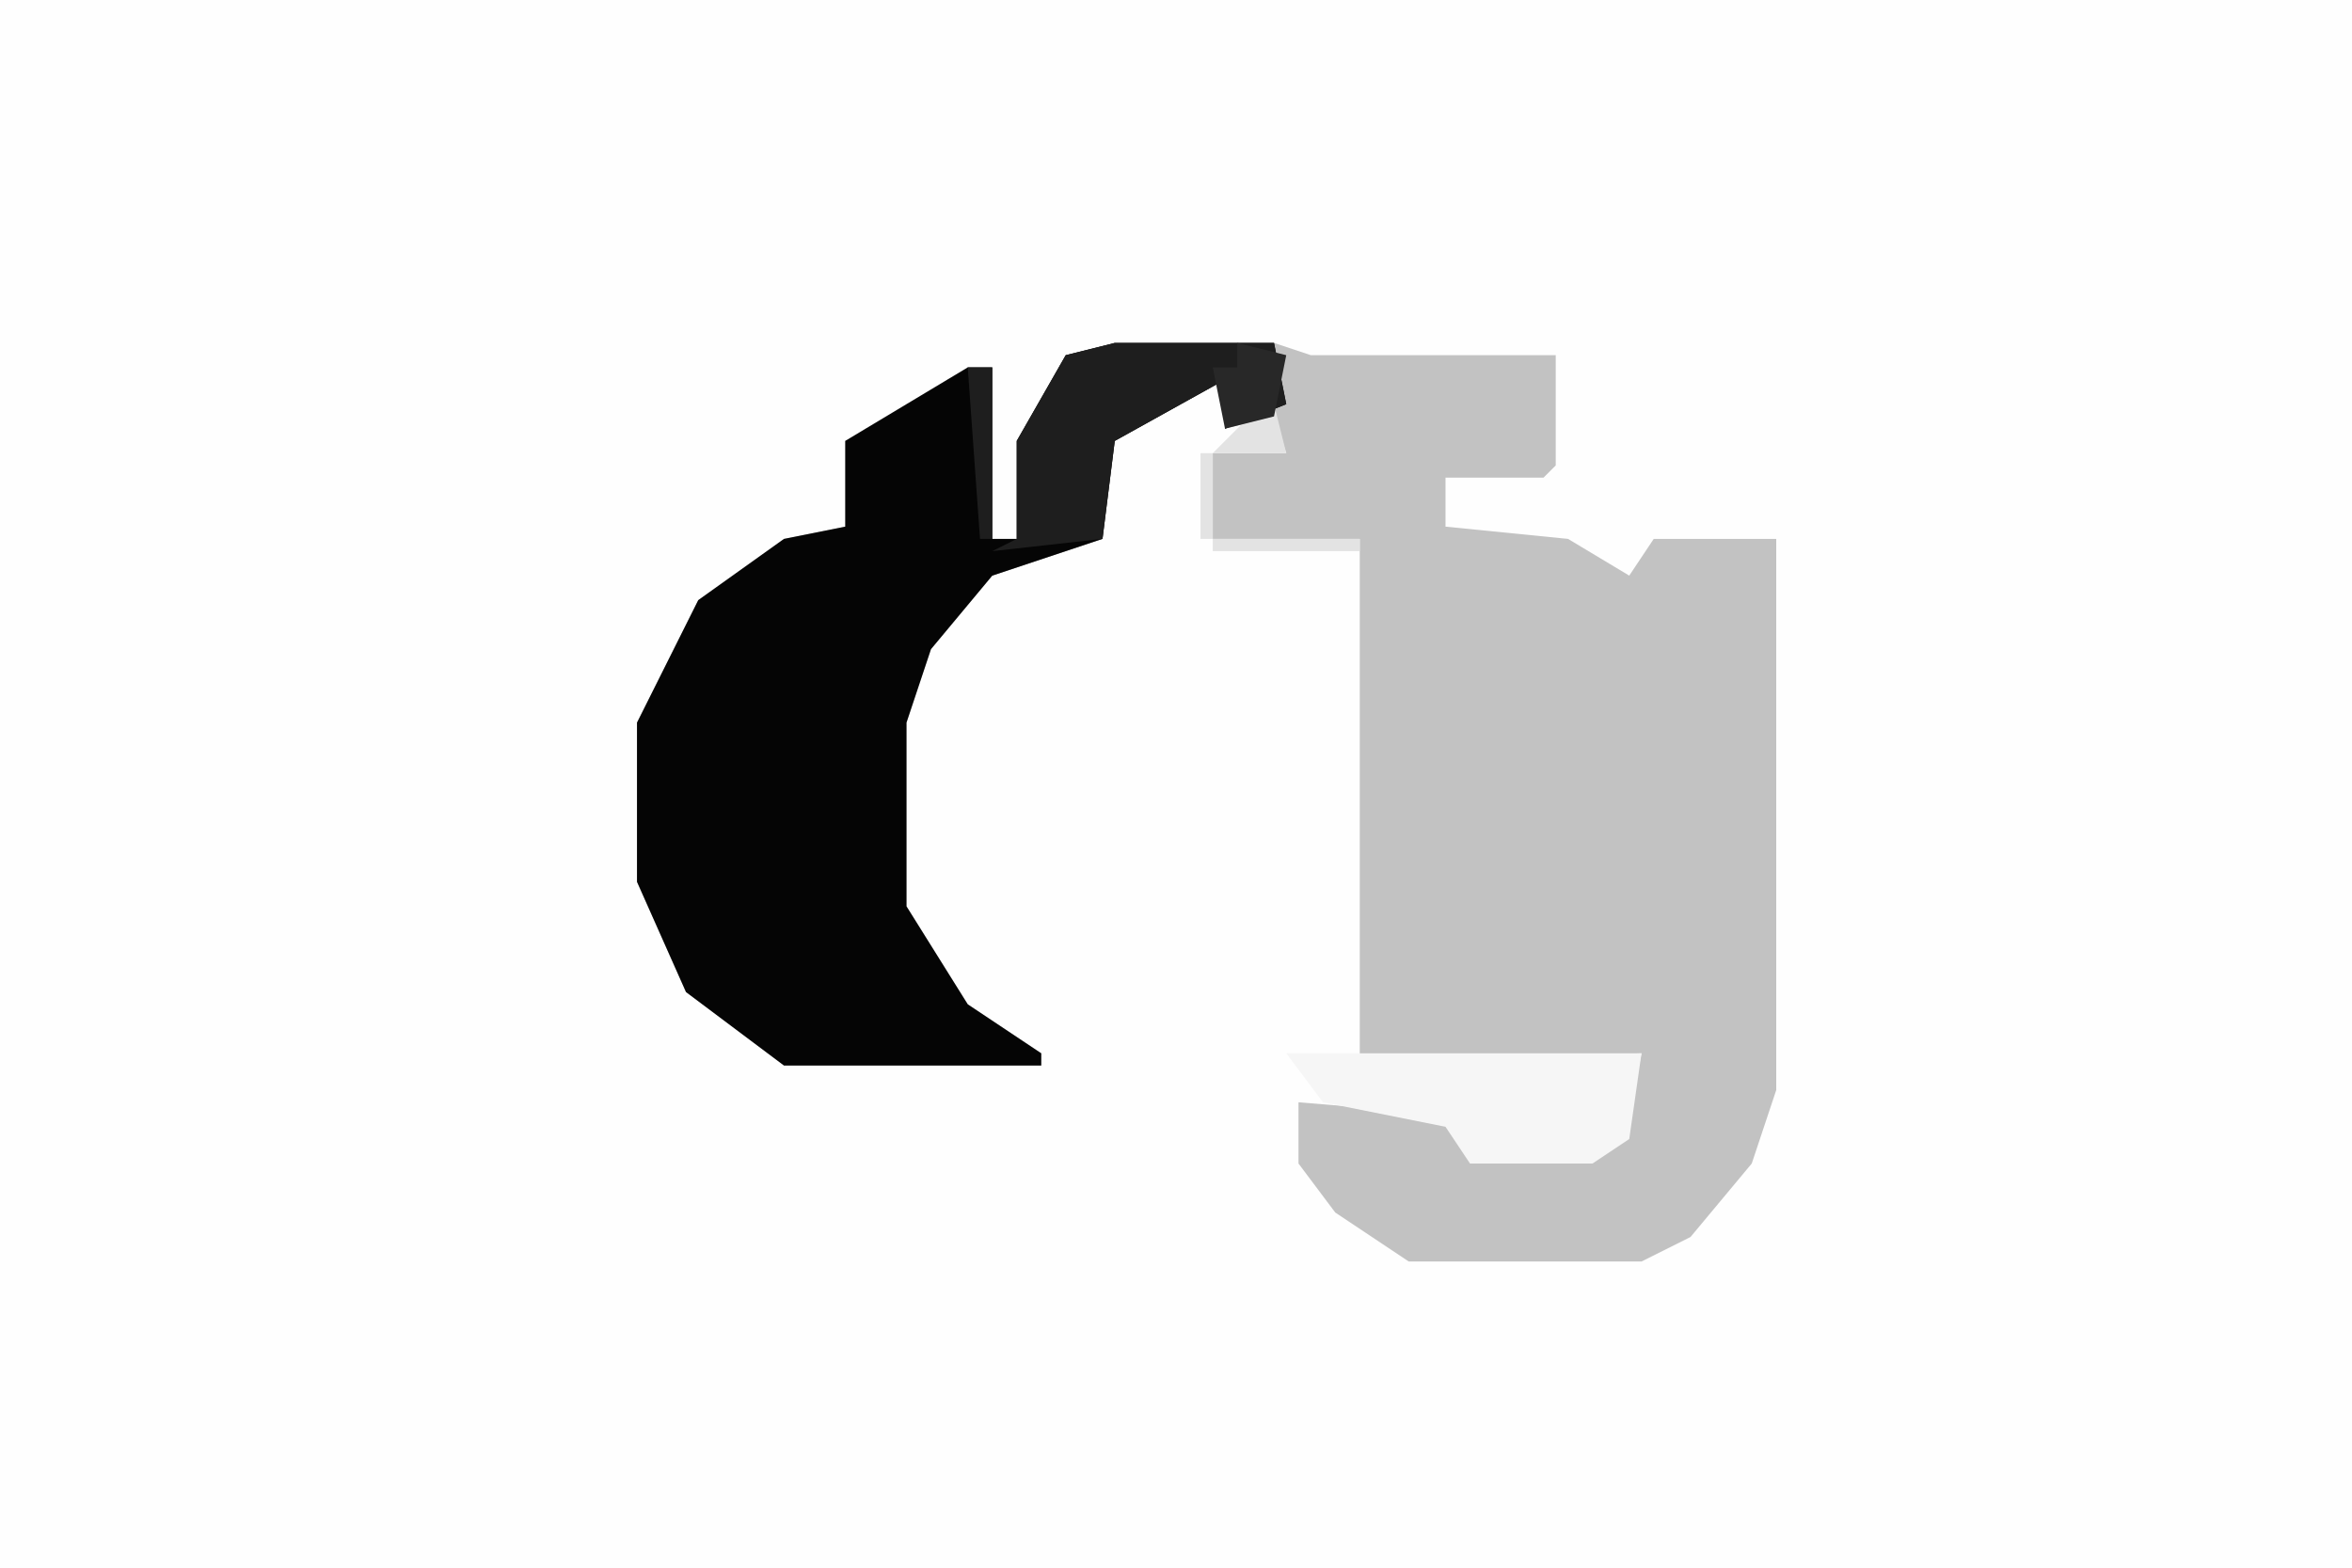 <svg xmlns="http://www.w3.org/2000/svg" display="block" viewBox="0 0 192 128"><path fill="#fefefe" d="M0 0h192v128H0Z"/><path fill="#c2c2c2" d="M91 28h13l3 1h20v9l-1 1h-8v4l10 1 5 3 2-3h10v45l-2 6-5 6-4 2h-19l-6-4-3-4v-5l12 1 2 3h10l3-3 1-5-23 1V44H99v-7h6l-1-3-4 1v-4l-9 5-1 8-9 3-5 6-2 6v15l5 8 6 4v1H64l-8-6-4-9V59l5-10 7-5 5-1v-7l10-6h2v14h2v-8l4-7Z"/><path fill="#050505" d="M91 28h13l1 5-5 2v-4l-9 5-1 8-9 3-5 6-2 6v15l5 8 6 4v1H64l-8-6-4-9V59l5-10 7-5 5-1v-7l10-6h2v14h2v-8l4-7Z"/><path fill="#1e1e1e" d="M91 28h13l1 5-5 2v-4l-9 5-1 8-9 1 2-1v-8l4-7Zm-12 2h2v14h-1Z"/><path fill="#f6f6f6" d="M105 86h29l-1 7-3 2h-10l-2-3-10-2Z"/><path fill="#e3e3e3" d="m104 33 1 4h-6l3-3Zm-6 4h1v7h-1Zm1 7h12v1H99Z"/><path fill="#282828" d="m101 28 4 1-1 5-4 1-1-5h2Z"/></svg>